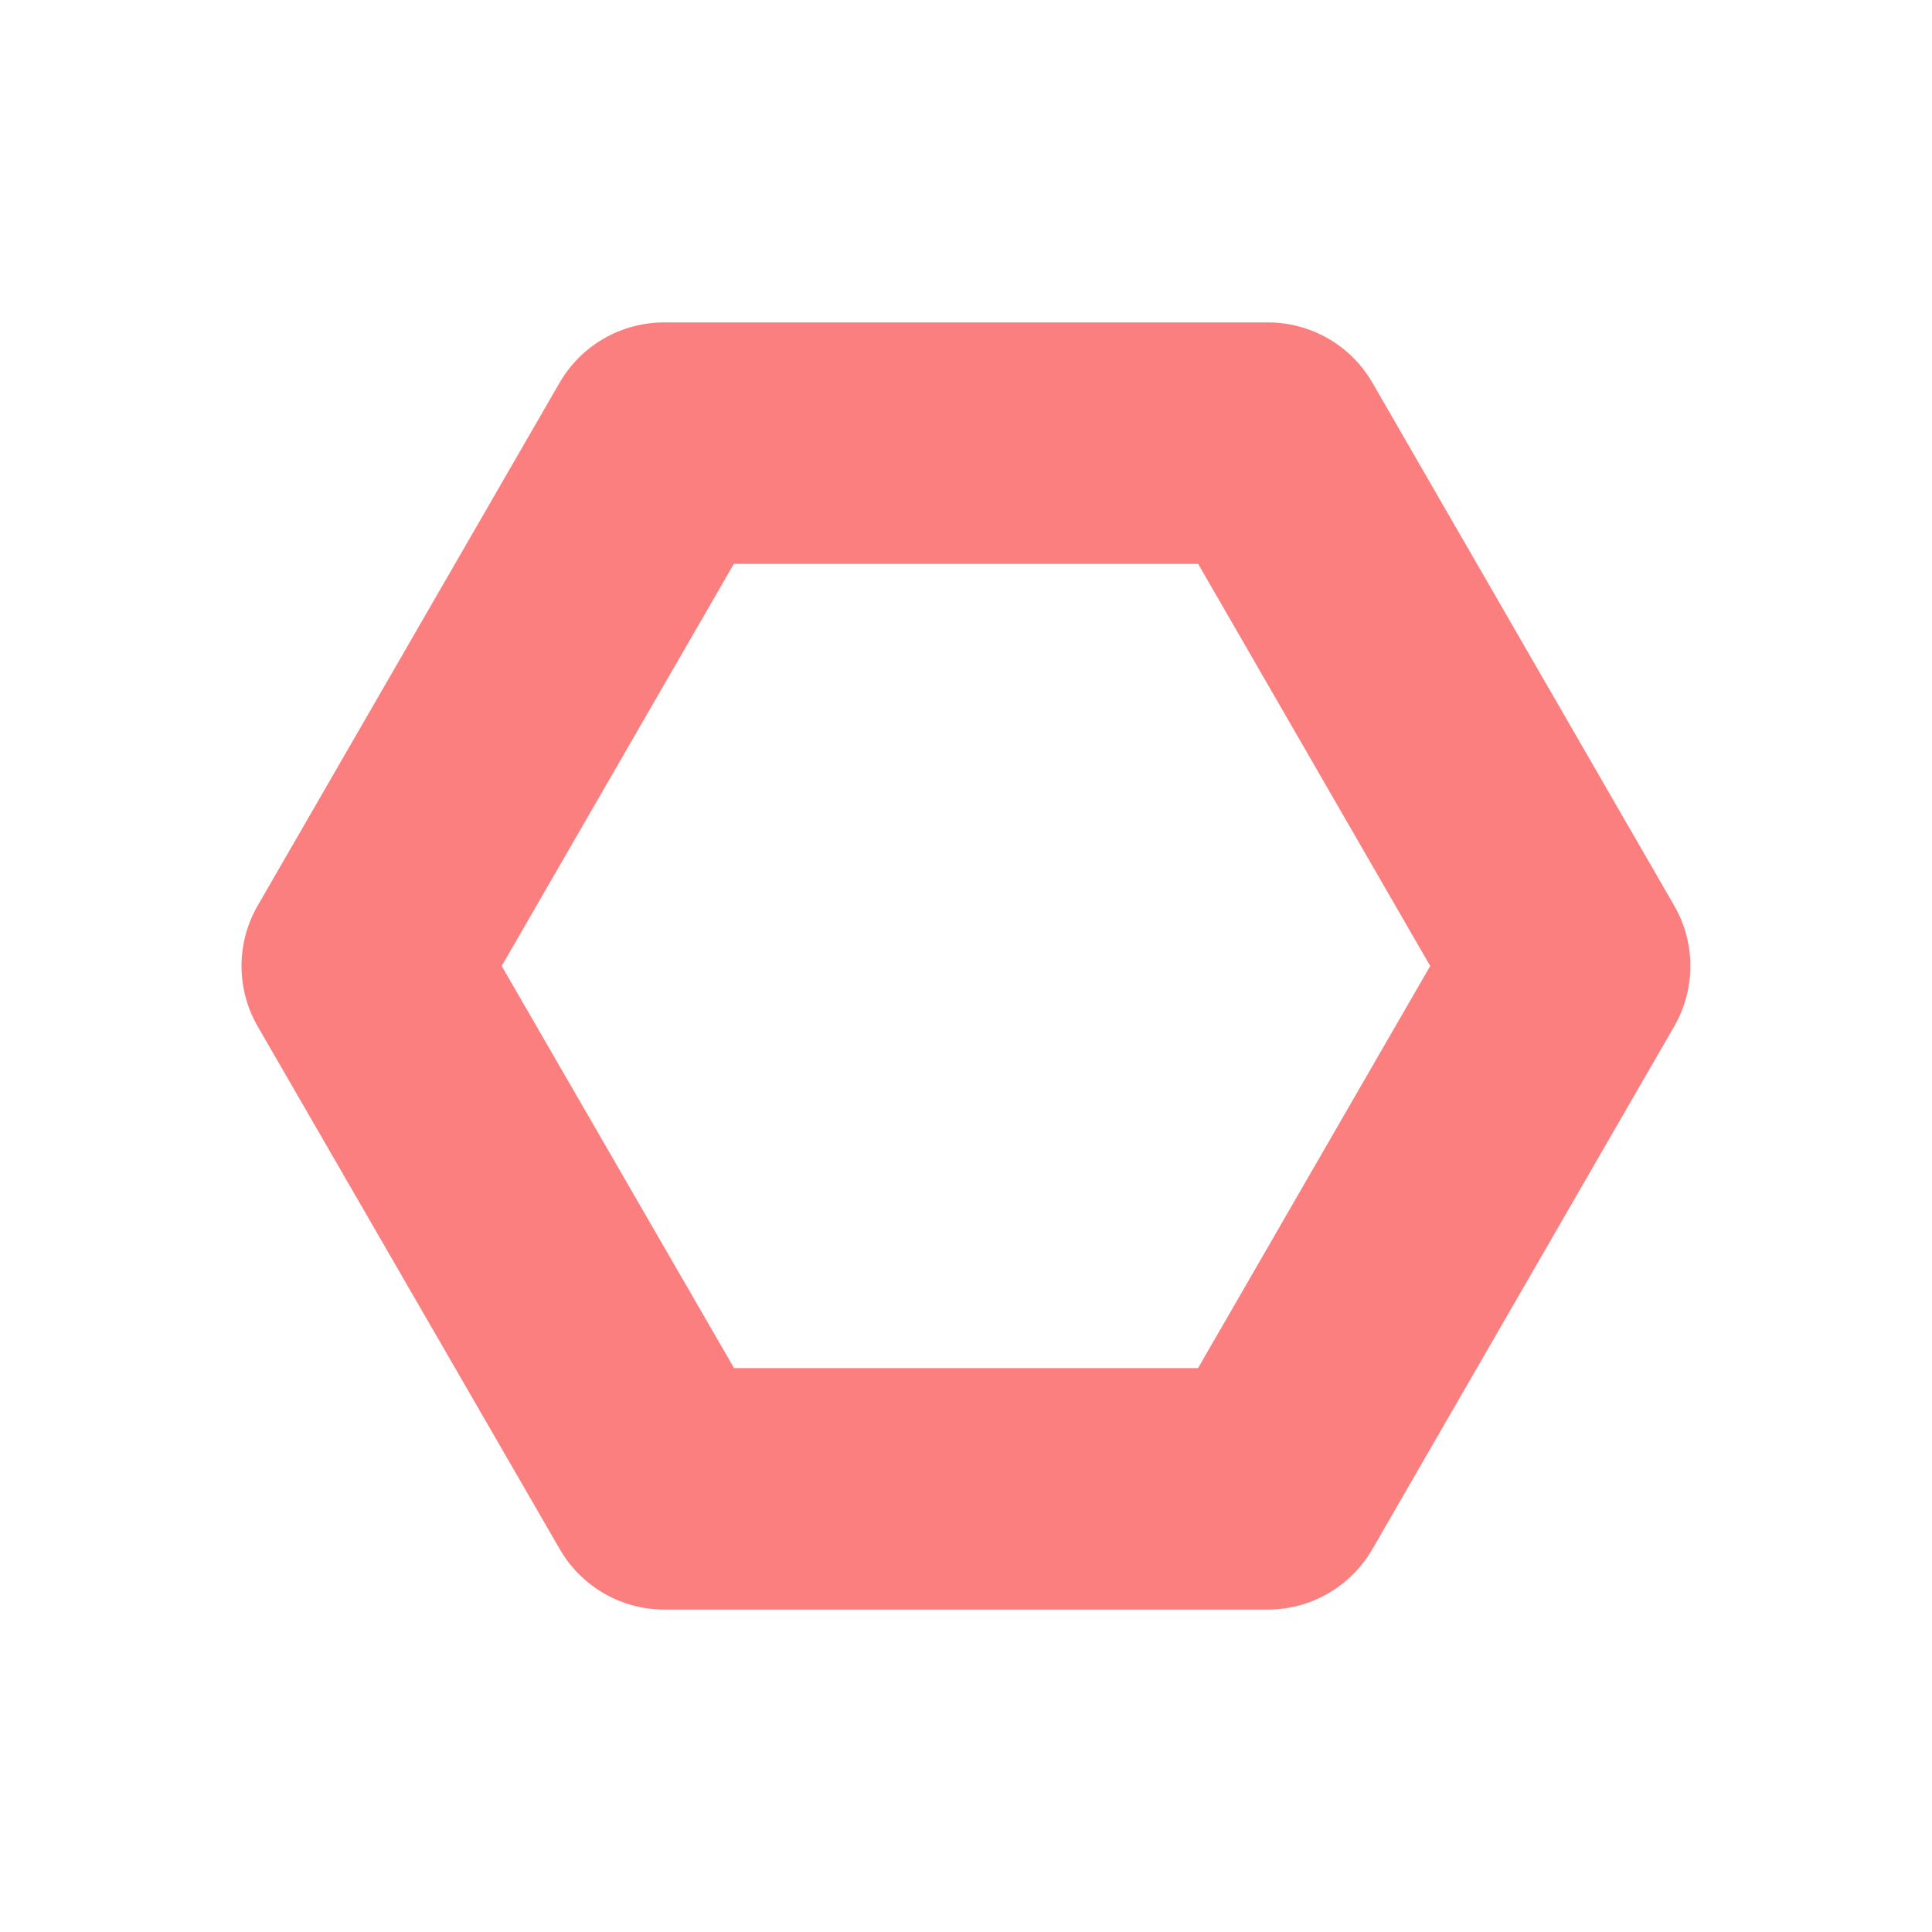 <svg xmlns="http://www.w3.org/2000/svg" width="16" height="16"><path fill="none" stroke="#fc7f7f" stroke-linecap="round" stroke-linejoin="round" stroke-width="2" d="m12.999 8-2.5 4.33H5.502L3 8l2.5-4.33h5z"/></svg>